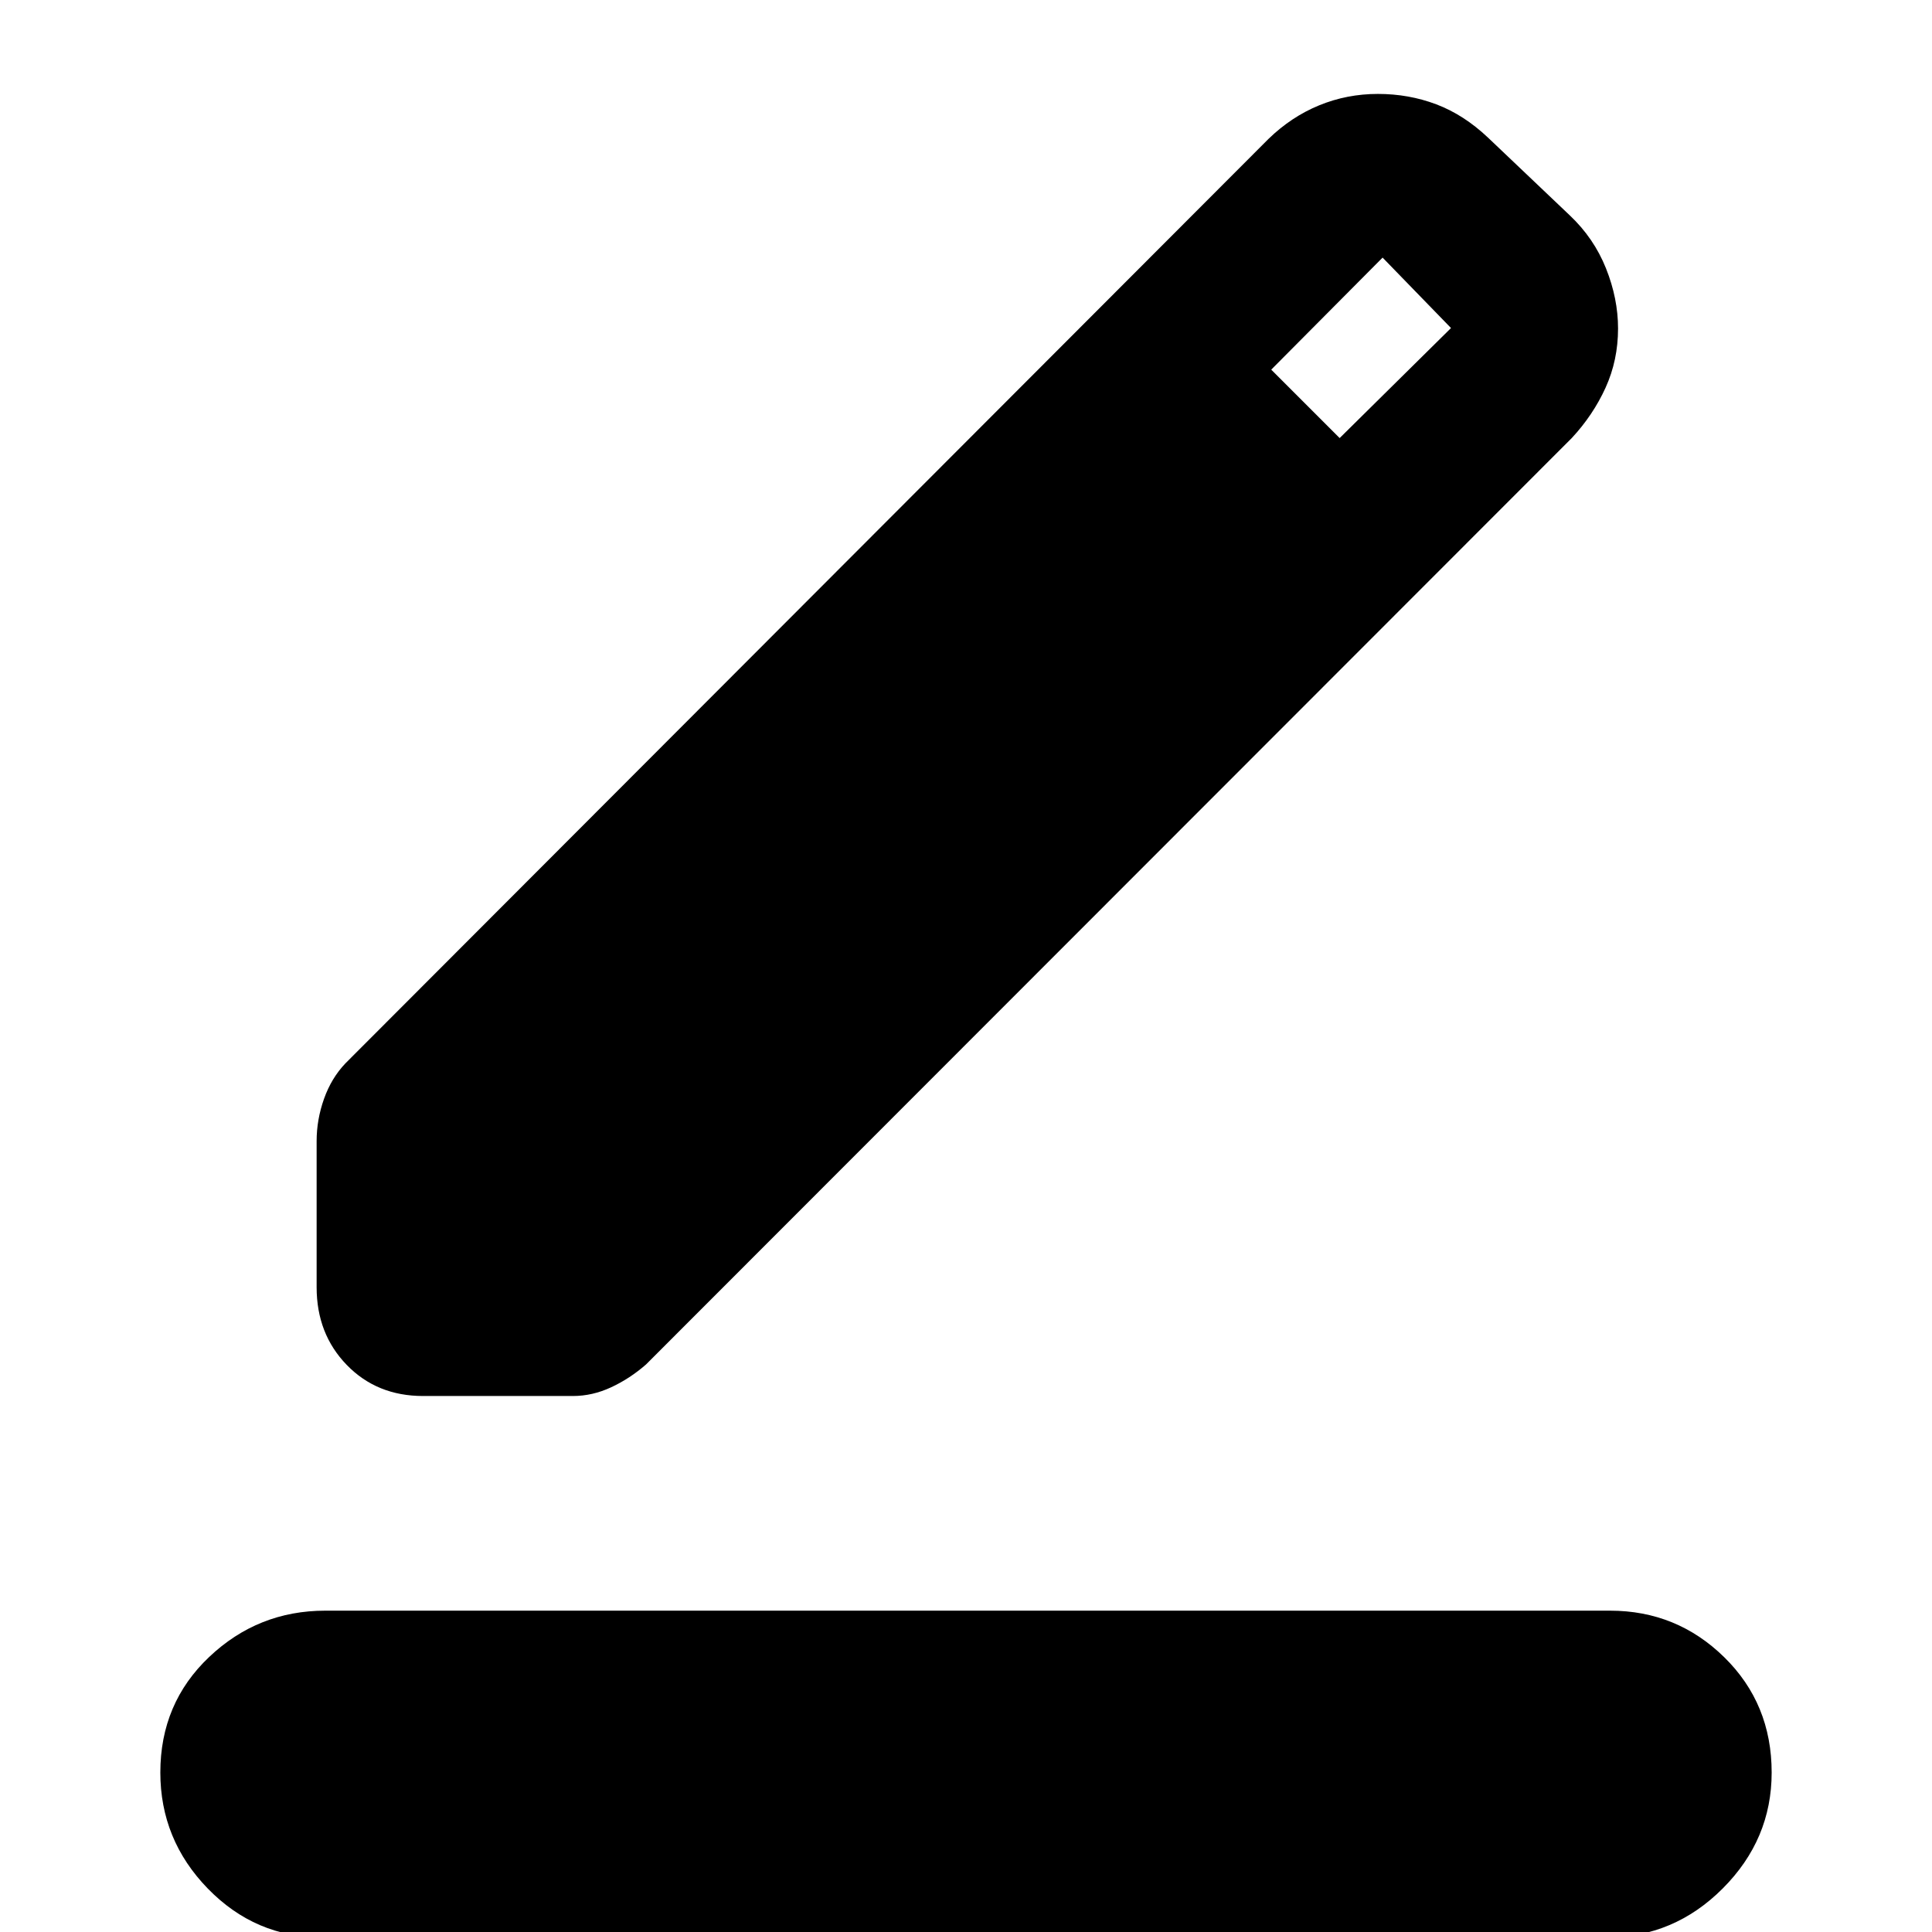 <svg xmlns="http://www.w3.org/2000/svg" height="40" viewBox="0 -960 960 960" width="40"><path d="M160 2.67q-33.17 0-56.75-24.26T79.67-79.26q0-34.41 24.28-57.41 24.27-23 57.72-23H800q33.17 0 56.75 23.12t23.58 57.33q0 33.22-24.28 57.55-24.27 24.34-57.72 24.34H160Zm-2.67-323.04v-72.62q0-10.68 3.67-21.01 3.67-10.33 10.67-17.66L630.33-891q11.34-11 25.17-16.67 13.83-5.66 29.17-5.66 15.33 0 29 5.16 13.66 5.17 25.66 16.5L780-853q12 11.33 18 26.33 6 15 6 29.91 0 15.76-6.2 29.4-6.21 13.64-16.8 25.03L321-282q-8 7-17.31 11.33-9.31 4.34-19.02 4.34h-74.45q-22.93 0-37.91-15.43-14.98-15.43-14.98-38.61Zm508.34-421.96L721-797l-34-35-55.33 55.67 34 34Z"/></svg>